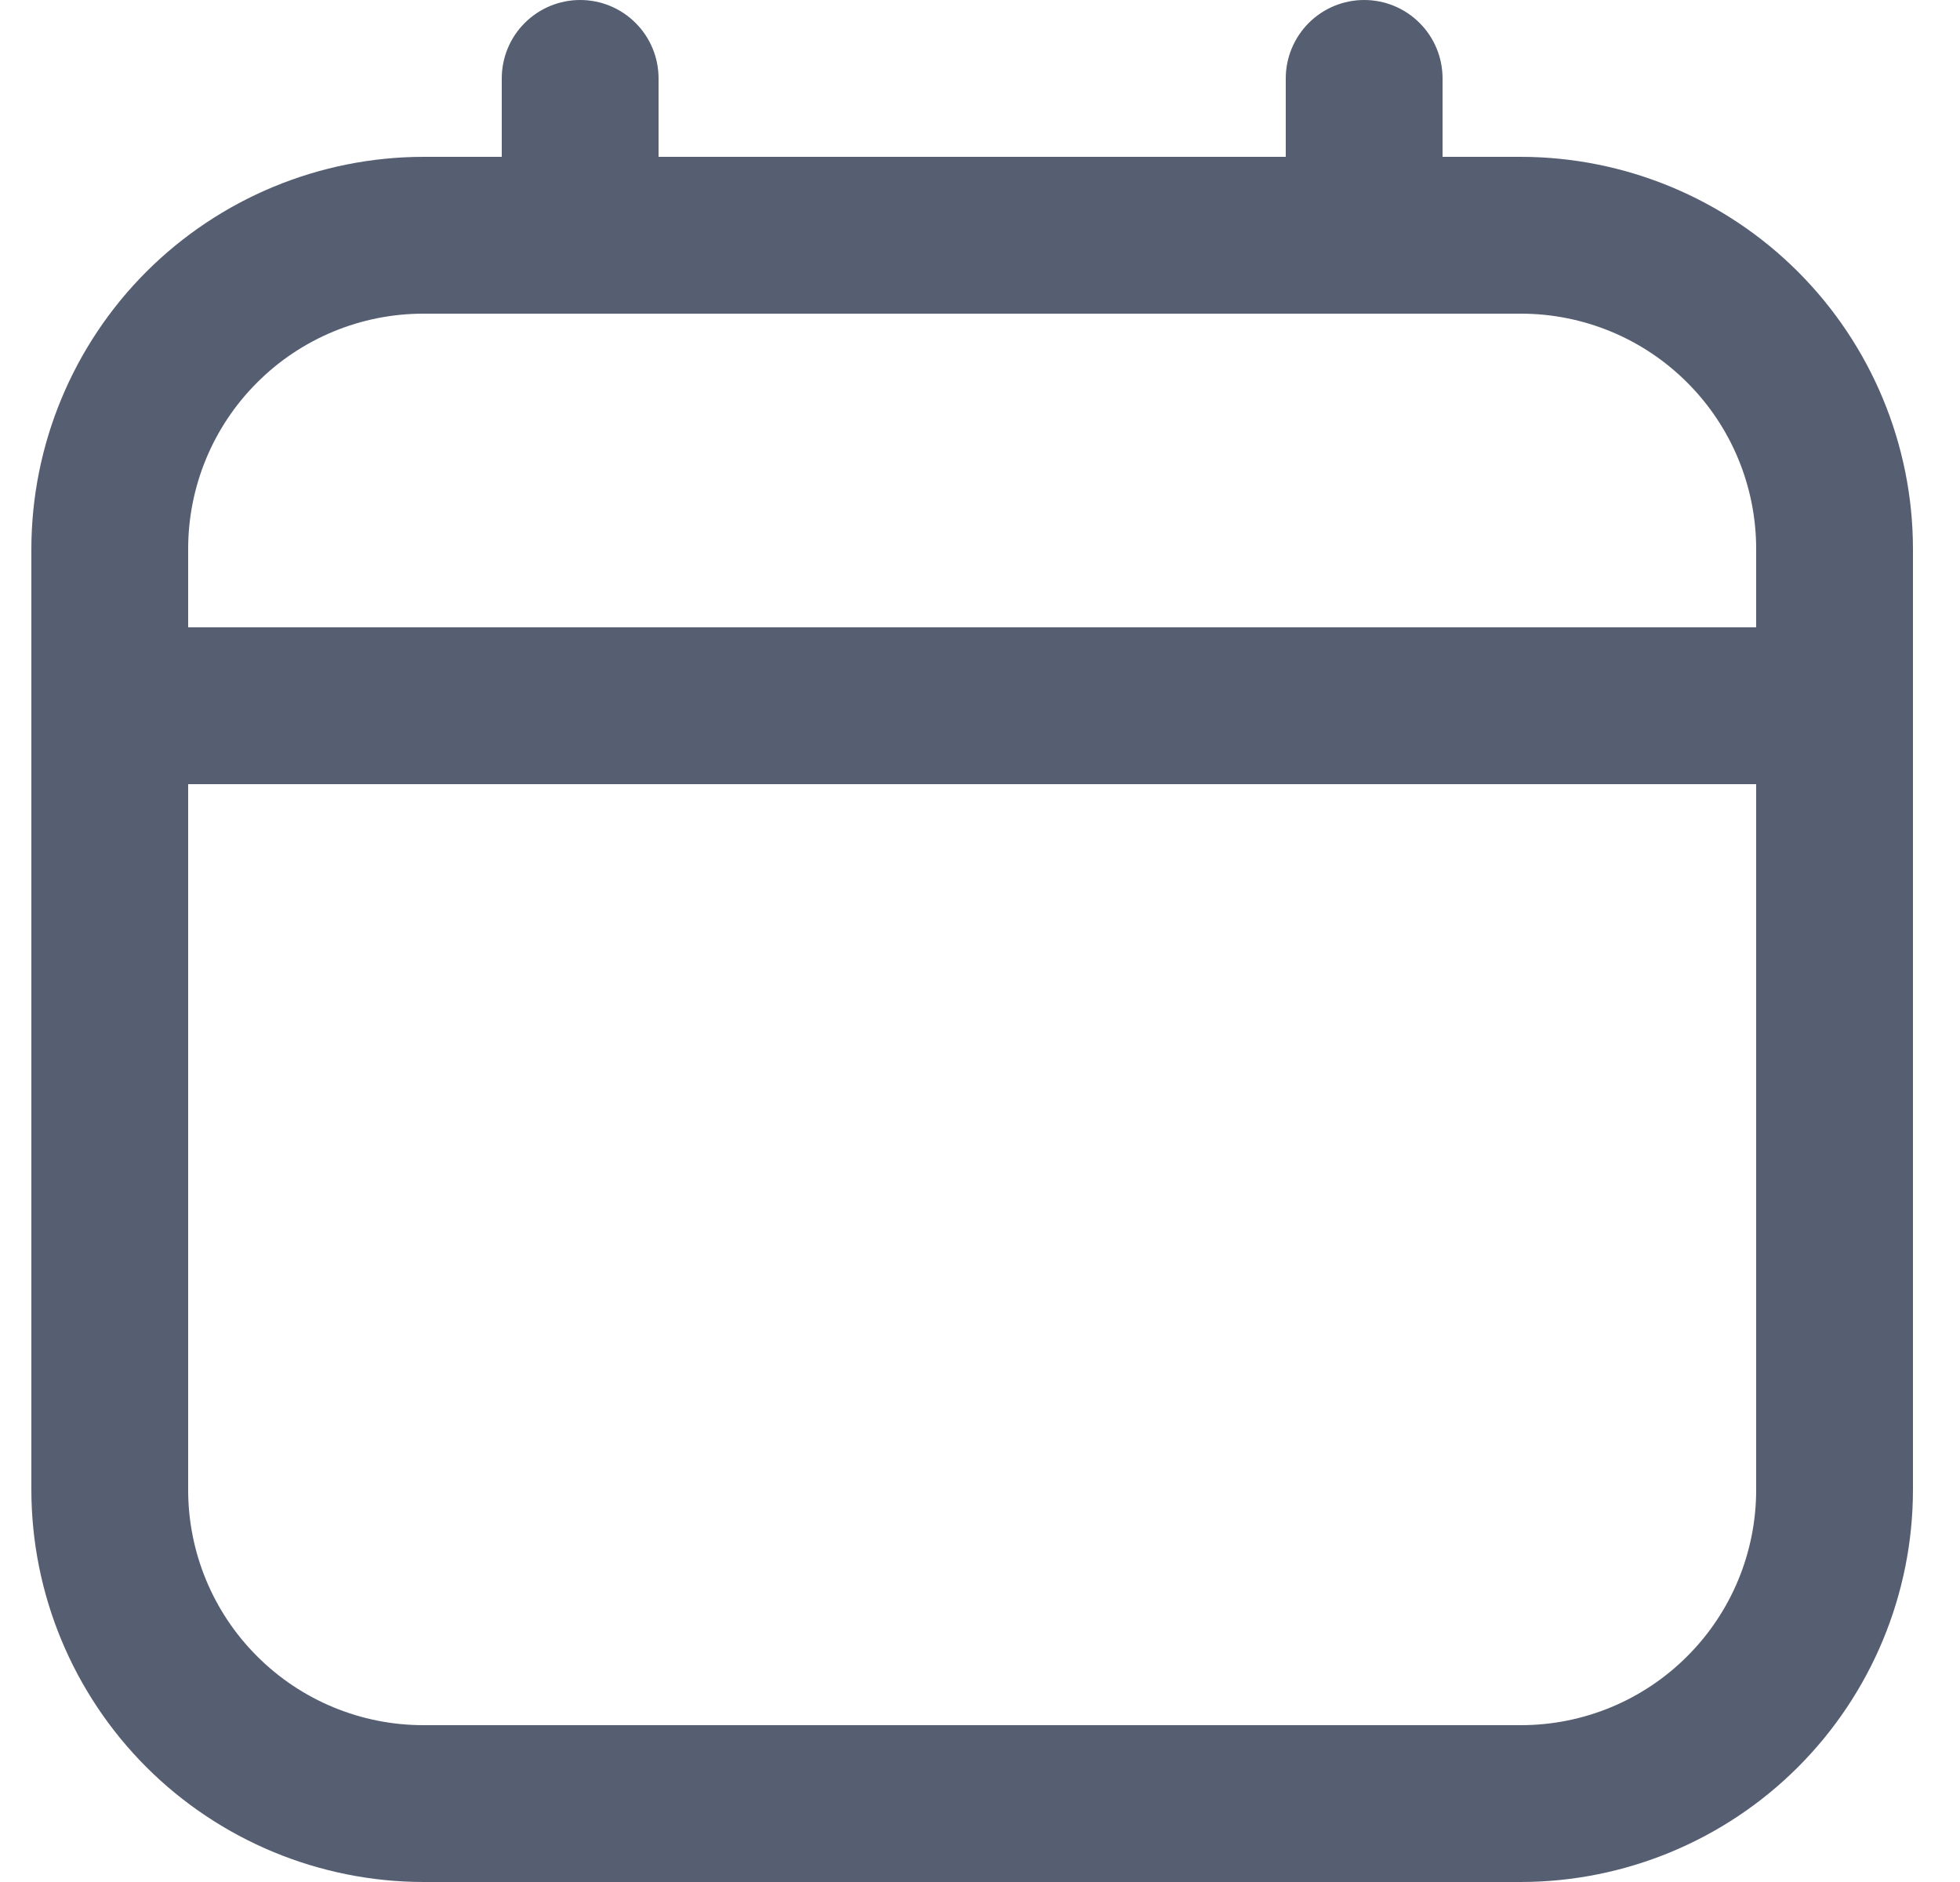 <svg width="25" height="24" viewBox="0 0 25 24" fill="none" xmlns="http://www.w3.org/2000/svg">
<path d="M19.4 2H18.4V1C18.4 0.735 18.295 0.48 18.107 0.293C17.92 0.105 17.665 0 17.4 0C17.135 0 16.881 0.105 16.693 0.293C16.506 0.48 16.4 0.735 16.4 1V2H8.4V1C8.4 0.735 8.295 0.48 8.107 0.293C7.92 0.105 7.665 0 7.4 0C7.135 0 6.881 0.105 6.693 0.293C6.505 0.48 6.4 0.735 6.4 1V2H5.4C4.075 2.002 2.804 2.529 1.866 3.466C0.929 4.404 0.402 5.674 0.4 7L0.4 19C0.402 20.326 0.929 21.596 1.866 22.534C2.804 23.471 4.075 23.998 5.4 24H19.4C20.726 23.998 21.997 23.471 22.934 22.534C23.871 21.596 24.399 20.326 24.4 19V7C24.399 5.674 23.871 4.404 22.934 3.466C21.997 2.529 20.726 2.002 19.4 2ZM2.4 7C2.4 6.204 2.716 5.441 3.279 4.879C3.841 4.316 4.604 4 5.4 4H19.4C20.196 4 20.959 4.316 21.521 4.879C22.084 5.441 22.4 6.204 22.4 7V8H2.4V7ZM19.4 22H5.4C4.604 22 3.841 21.684 3.279 21.121C2.716 20.559 2.4 19.796 2.4 19V10H22.4V19C22.4 19.796 22.084 20.559 21.521 21.121C20.959 21.684 20.196 22 19.4 22Z" fill="#565E71"/>
</svg>
